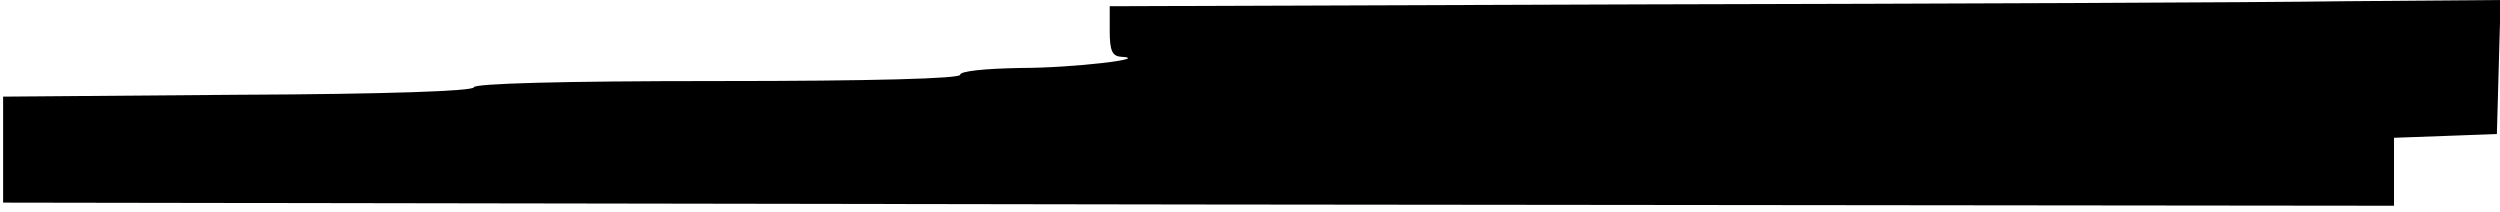 <?xml version="1.0" standalone="no"?>
<!DOCTYPE svg PUBLIC "-//W3C//DTD SVG 20010904//EN"
 "http://www.w3.org/TR/2001/REC-SVG-20010904/DTD/svg10.dtd">
<svg version="1.0" xmlns="http://www.w3.org/2000/svg"
 width="401pt" height="34pt" viewBox="0 0 401 34"
 preserveAspectRatio="xMidYMid meet">
<g transform="translate(0,34) scale(0.1,-0.1)"
fill="#000000" stroke="none">
<path d="M2643 333 l-863 -3 0 -40 c0 -31 4 -40 18 -41 50 -3 -77 -18 -160
-18 -58 -1 -98 -5 -98 -11 0 -6 -137 -10 -390 -10 -250 0 -390 -4 -390 -10 0
-6 -137 -11 -378 -12 l-377 -3 0 -85 0 -85 1918 -3 1917 -2 0 55 0 54 83 3 82
3 3 108 3 107 -253 -2 c-139 -2 -641 -4 -1115 -5z"/>
</g>
</svg>
